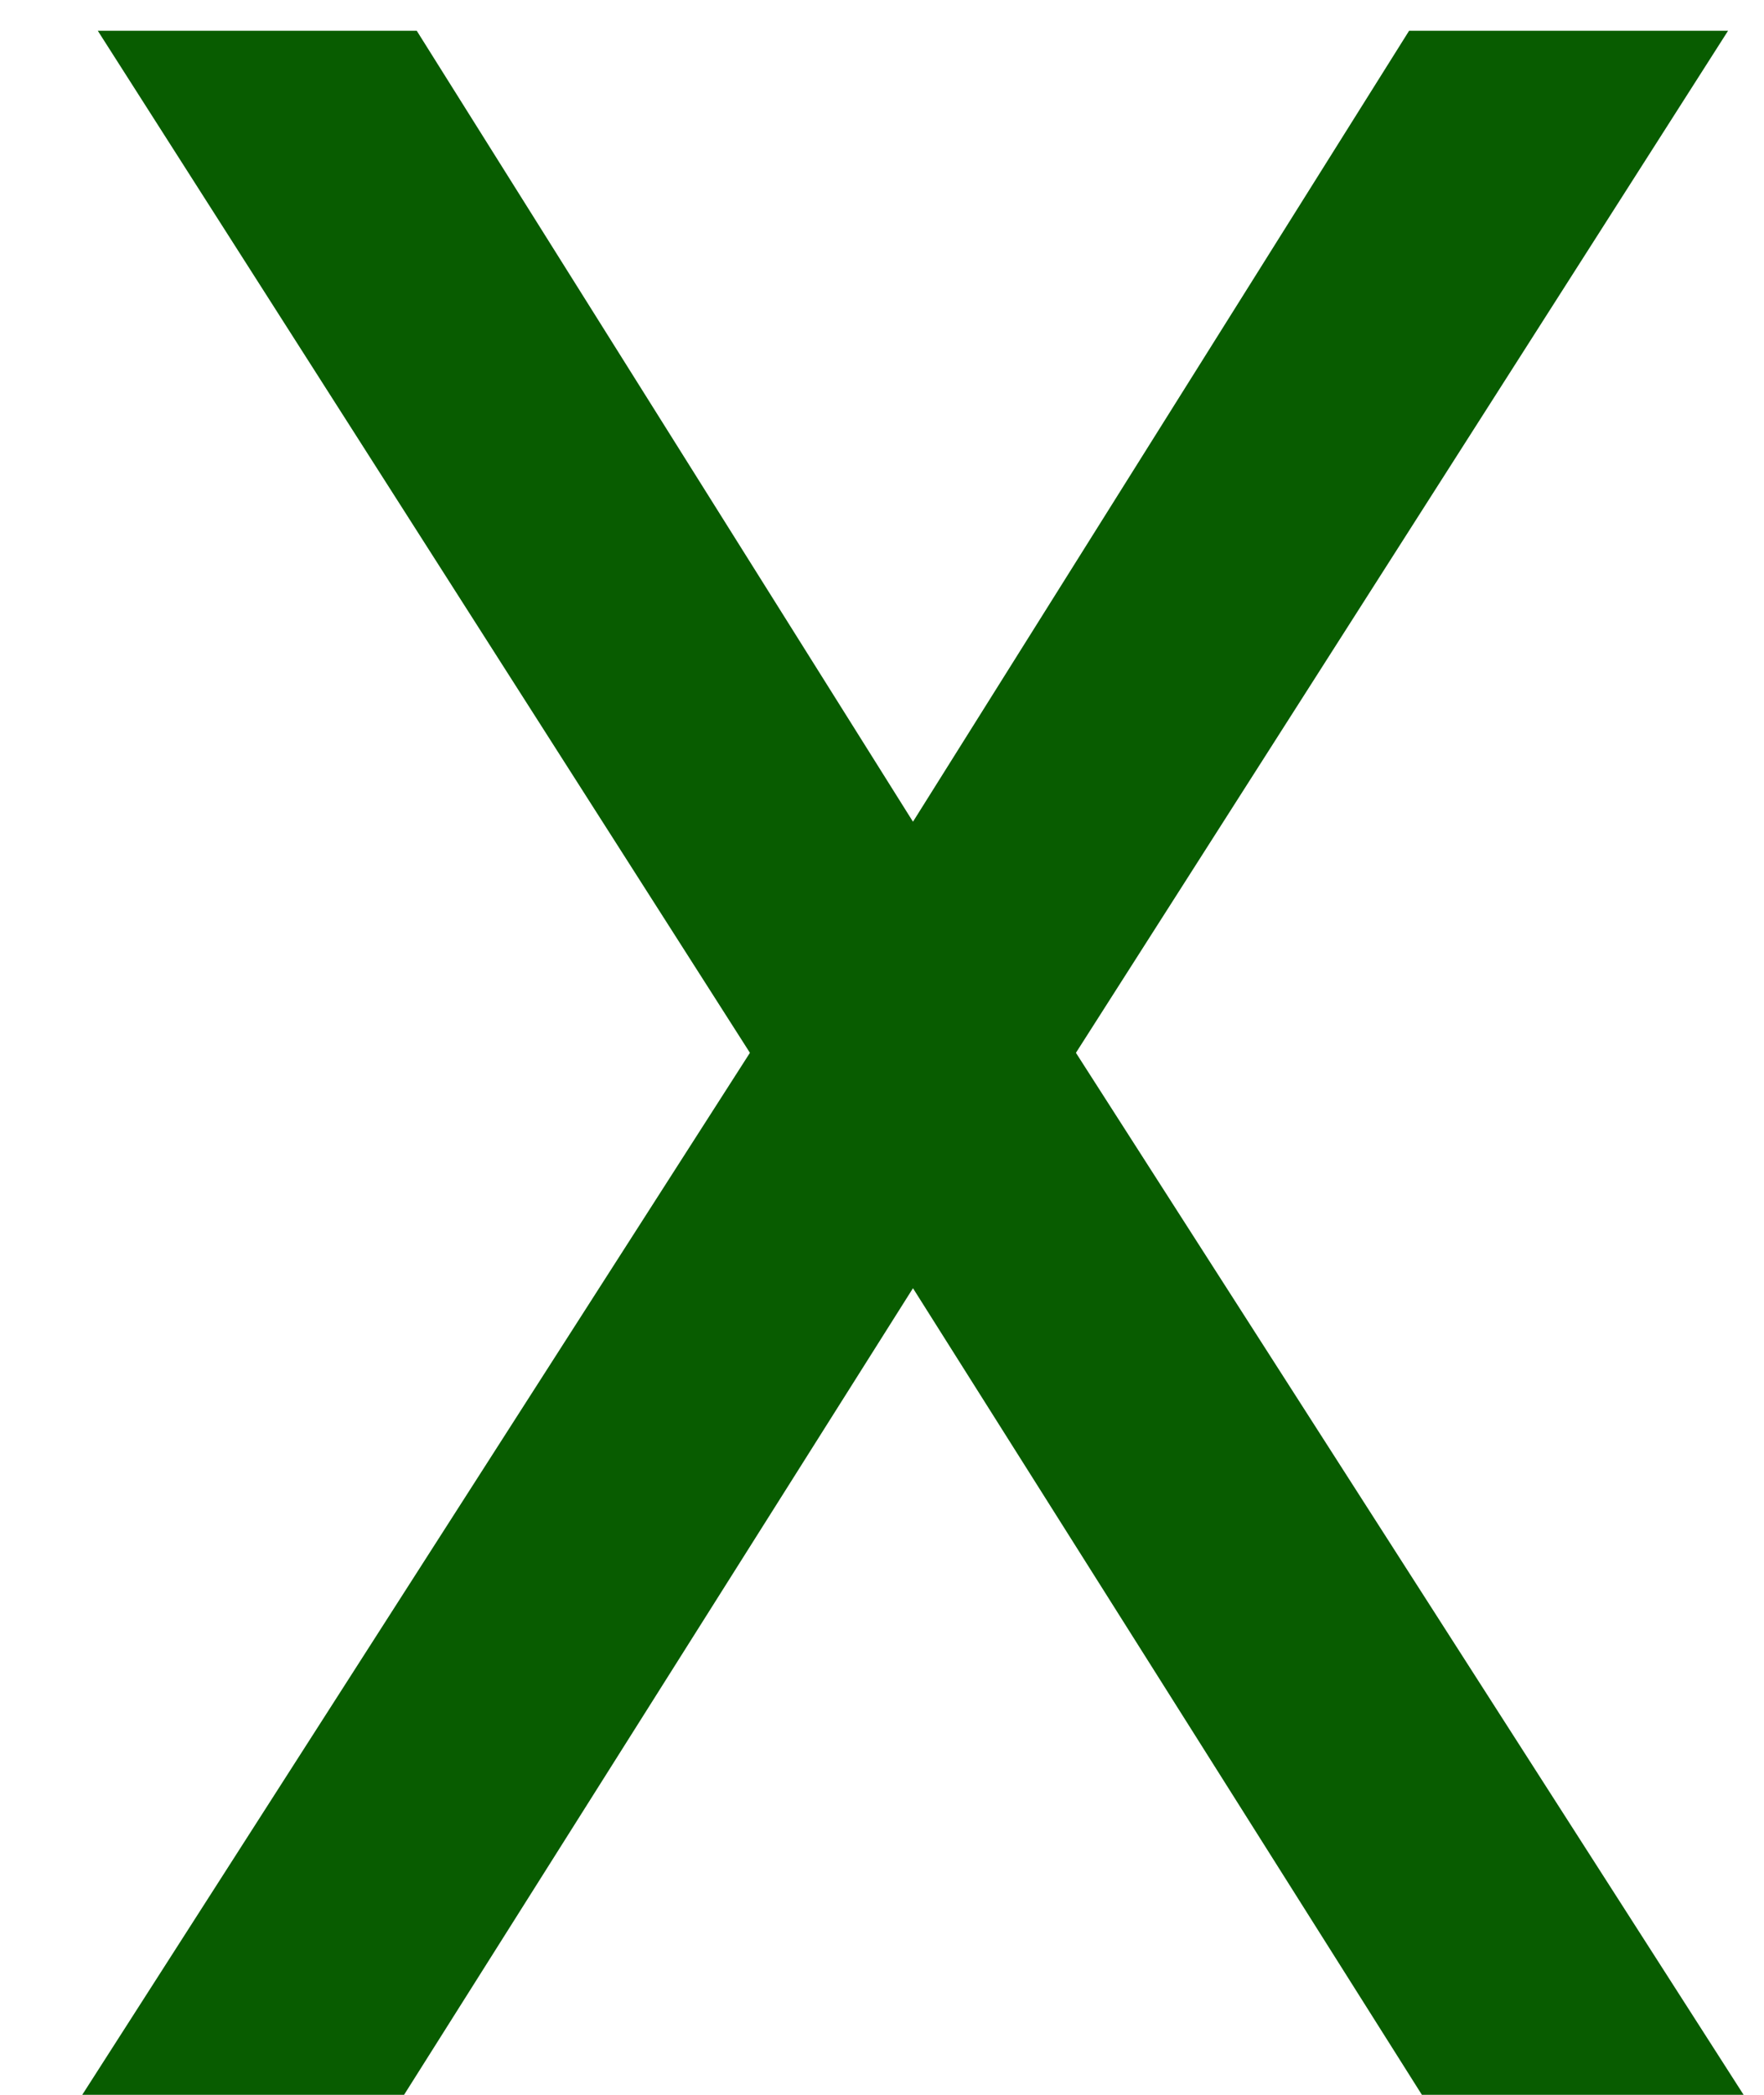 <svg width="16" height="19" viewBox="0 0 16 19" fill="none" xmlns="http://www.w3.org/2000/svg">
<path d="M3.78 0.279L8.281 7.453L12.781 0.279H15.674L9.759 9.549L15.815 19H12.897L8.281 11.684L3.665 19H0.746L6.802 9.549L0.887 0.279H3.78Z" fill="#085C00"/>
</svg>
